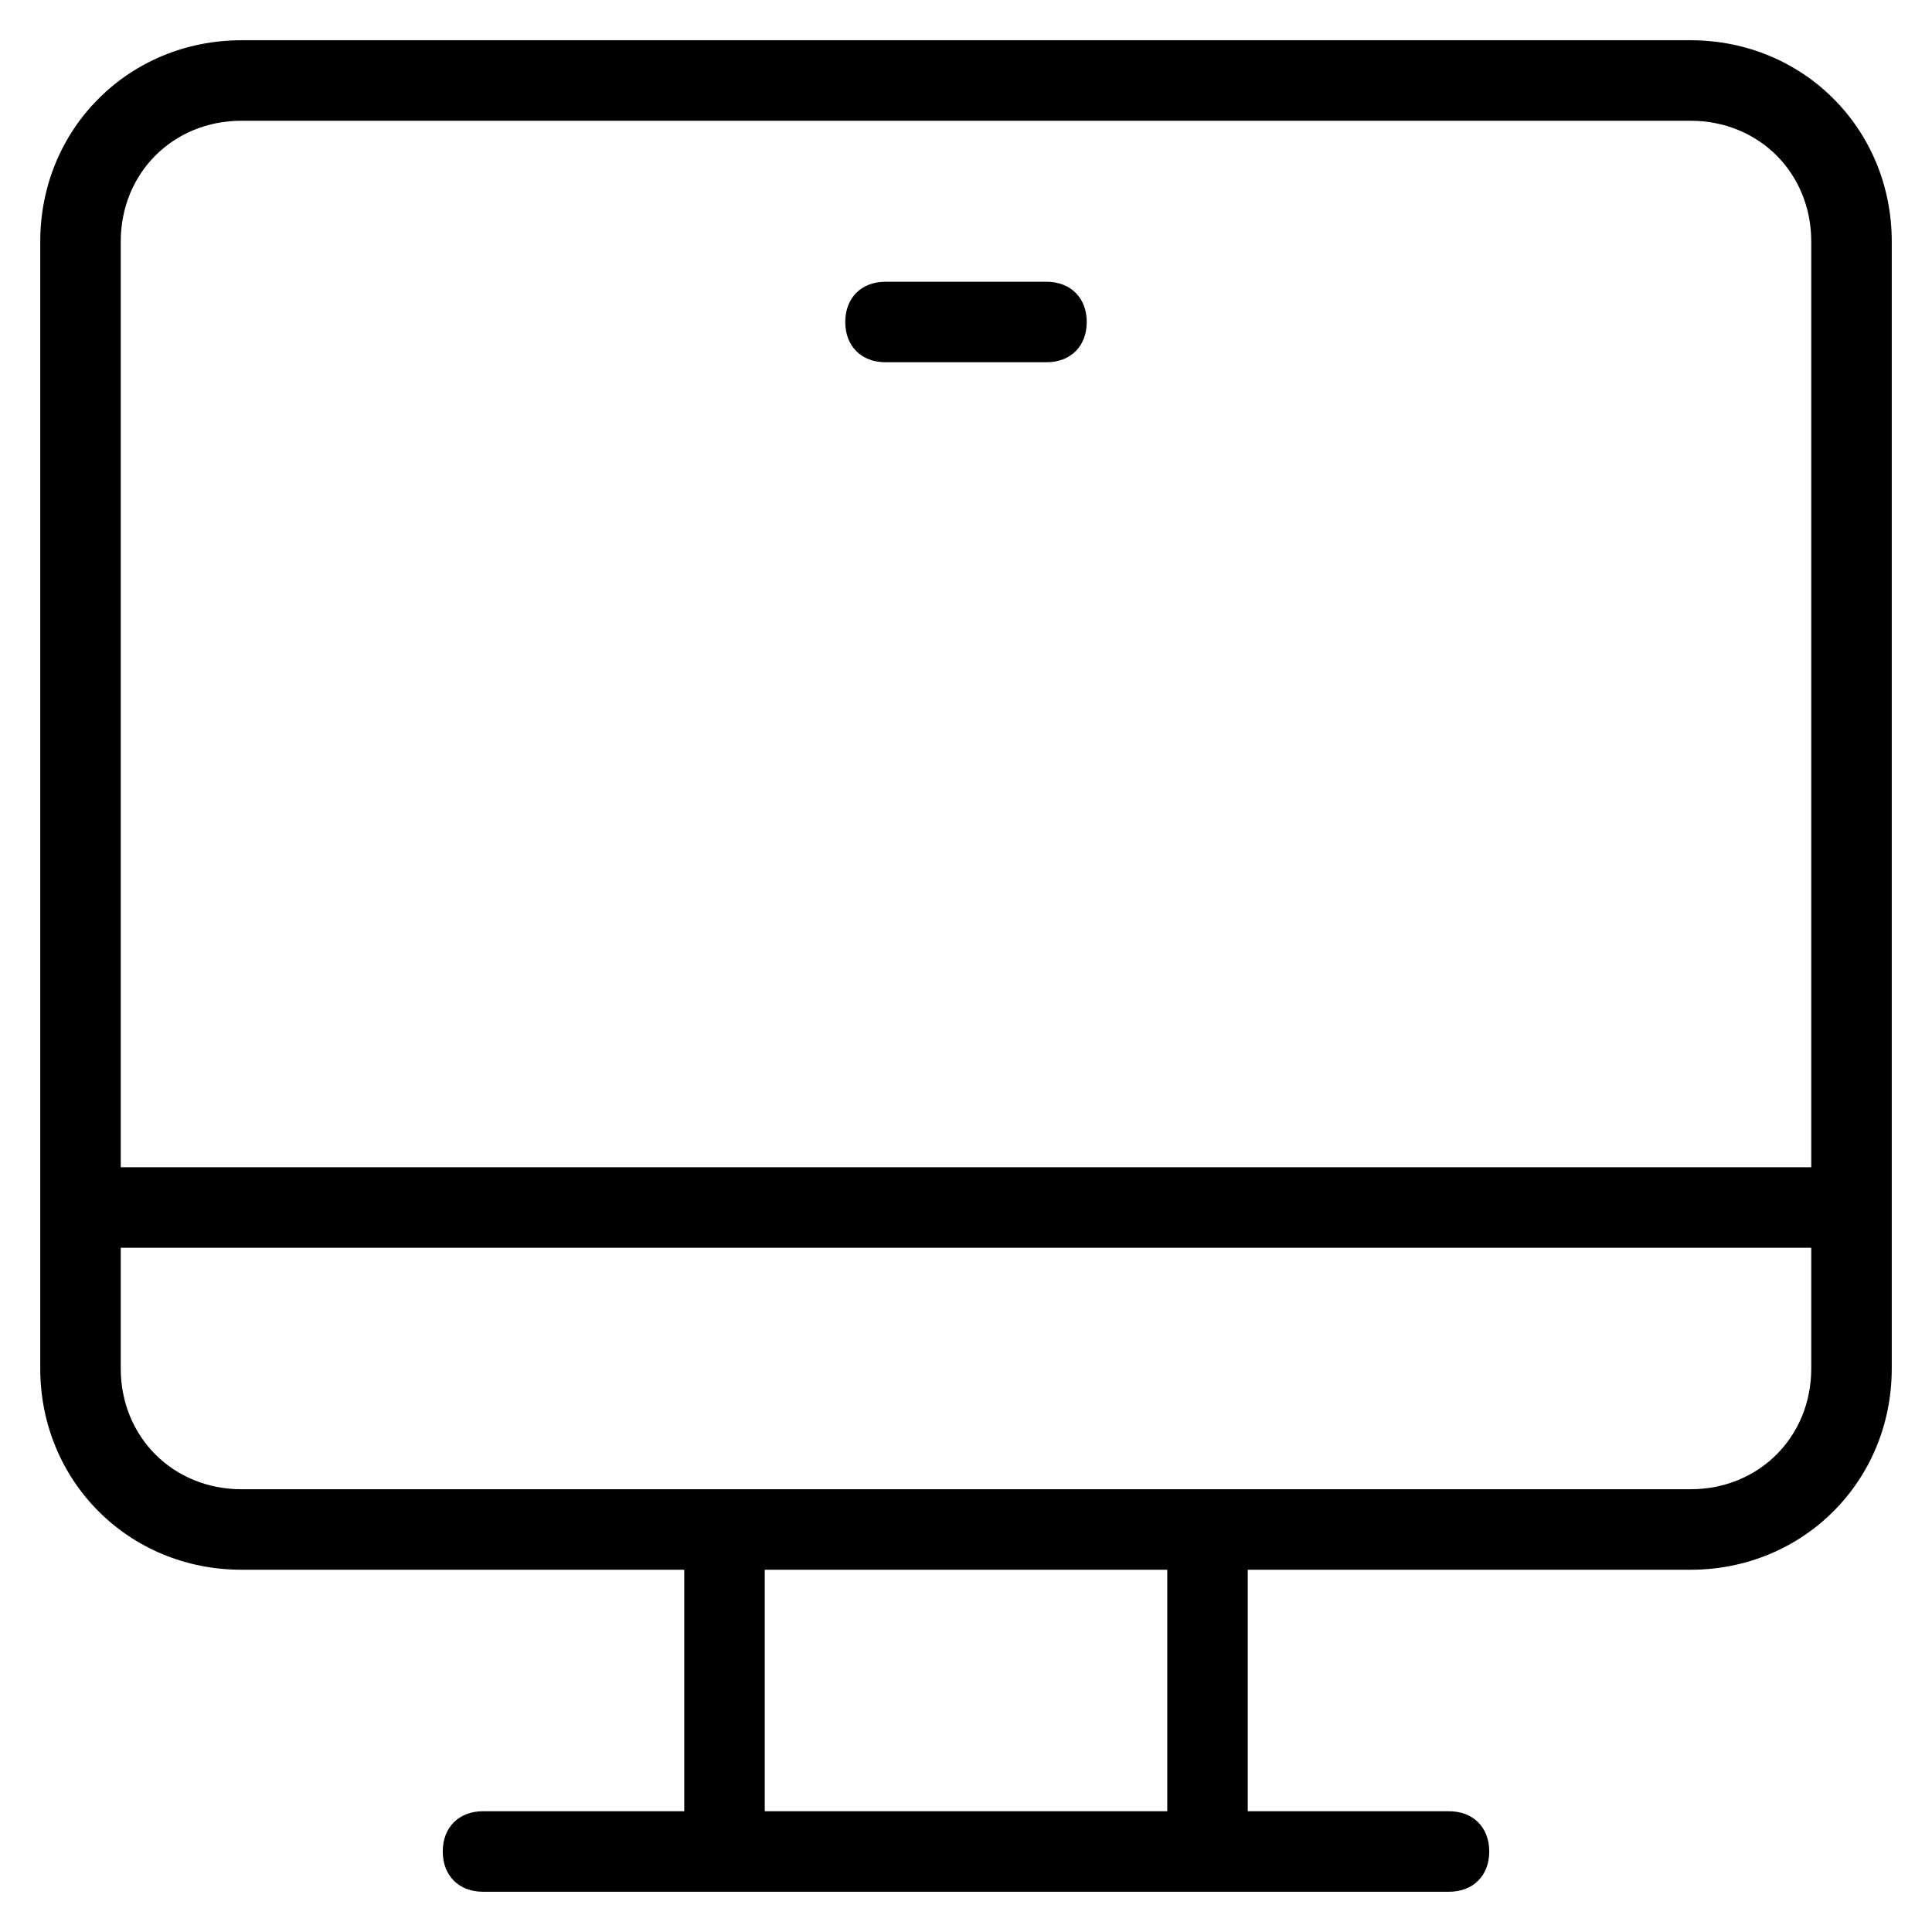 <svg xmlns="http://www.w3.org/2000/svg" height="48px" width="48px" viewBox="0 0 48 48" aria-labelledby="title">
  <title id="title">IconTechOutlineDesktop</title>
    <path fill="#000000" d="M42 1H6C3.2 1 1 3.2 1 6v28c0 2.8 2.2 5 5 5h11v6h-5c-.6 0-1 .4-1 1s.4 1 1 1h24c.6 0 1-.4 1-1s-.4-1-1-1h-5v-6h11c2.8 0 5-2.2 5-5V6c0-2.8-2.2-5-5-5zM6 3h36c1.7 0 3 1.3 3 3v23H3V6c0-1.7 1.3-3 3-3zm23 42H19v-6h10v6zm13-8H6c-1.7 0-3-1.3-3-3v-3h42v3c0 1.7-1.3 3-3 3z"/><path d="M22 9h4c.6 0 1-.4 1-1s-.4-1-1-1h-4c-.6 0-1 .4-1 1s.4 1 1 1z"/>
  </svg>